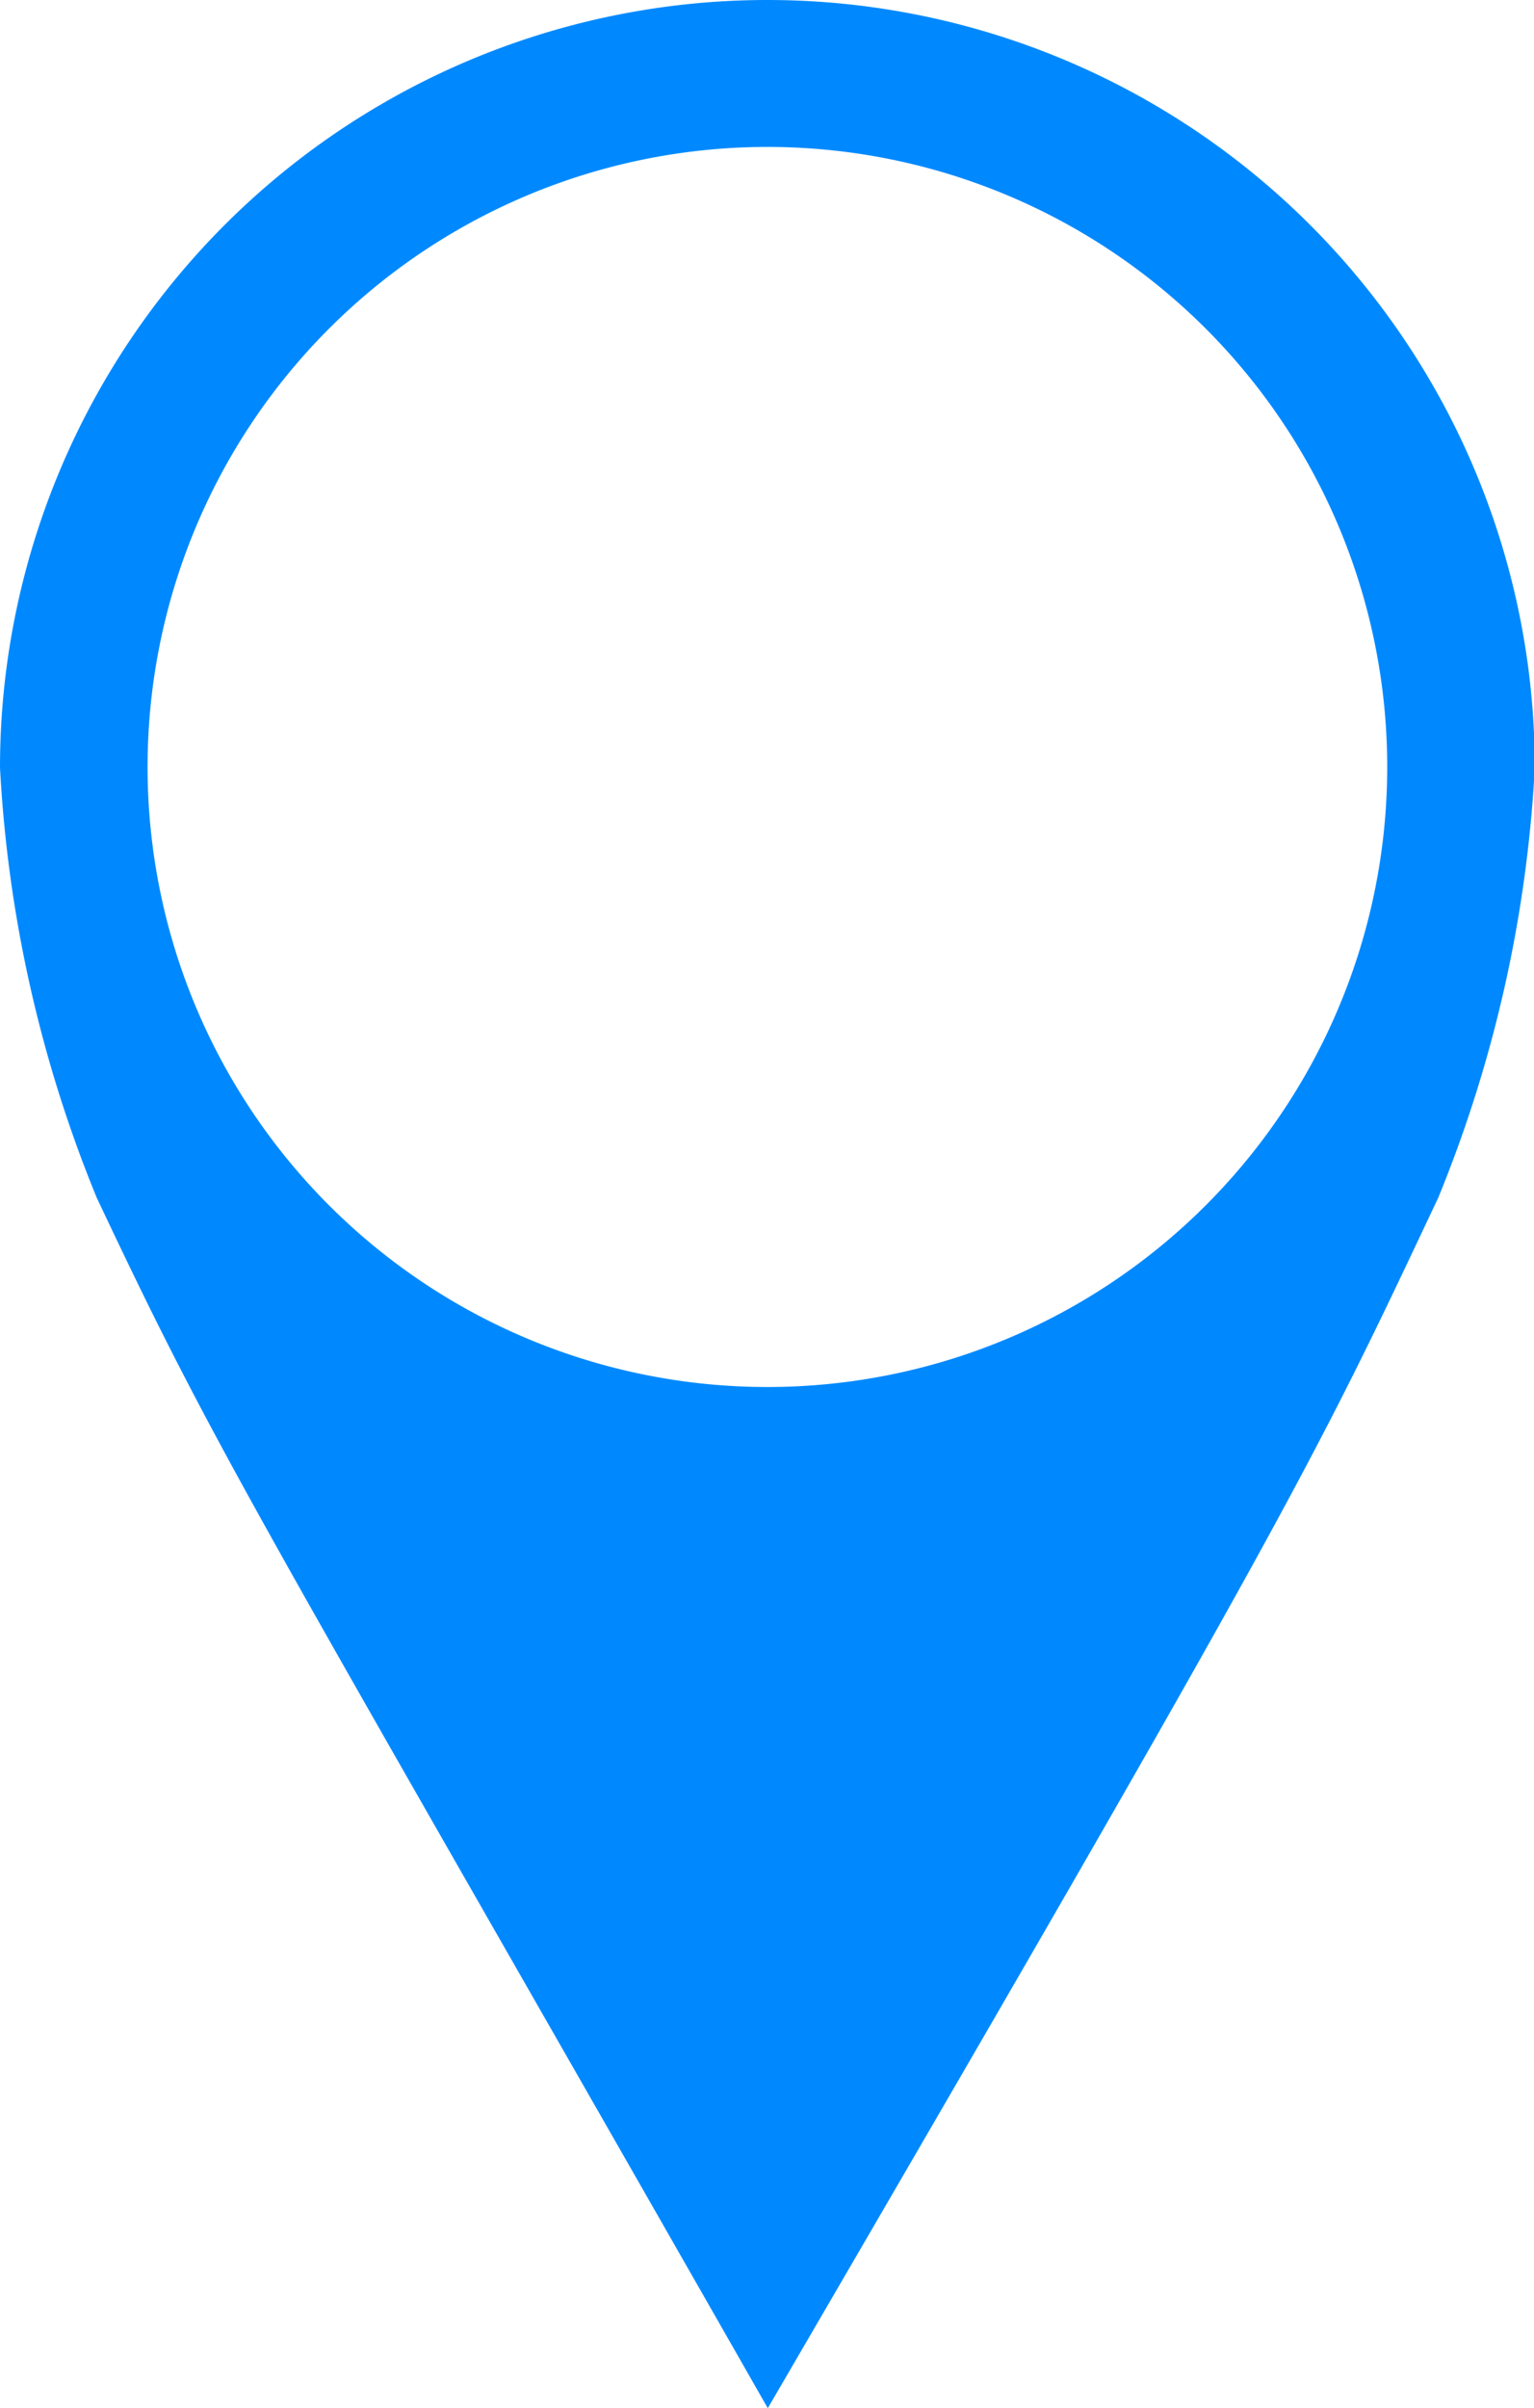 <svg id="Fav_Icon" data-name="Fav Icon" xmlns="http://www.w3.org/2000/svg" width="15.592" height="24.465" viewBox="0 0 15.592 24.465">
  <path id="Path_74" data-name="Path 74" d="M7.8,1.493a6.3,6.3,0,1,1-6.3,6.3,6.3,6.3,0,0,1,6.3-6.3ZM7.8,0a7.8,7.8,0,0,1,7.8,7.8,13.368,13.368,0,0,1-.981,4.369c-1.247,2.644-1.449,3.091-6.815,12.3C2.477,15.136,2.229,14.81.982,12.167A13.367,13.367,0,0,1,0,7.8,7.8,7.8,0,0,1,7.8,0Z" transform="translate(0)" fill="#0089ff" fill-rule="evenodd"/>
</svg>

